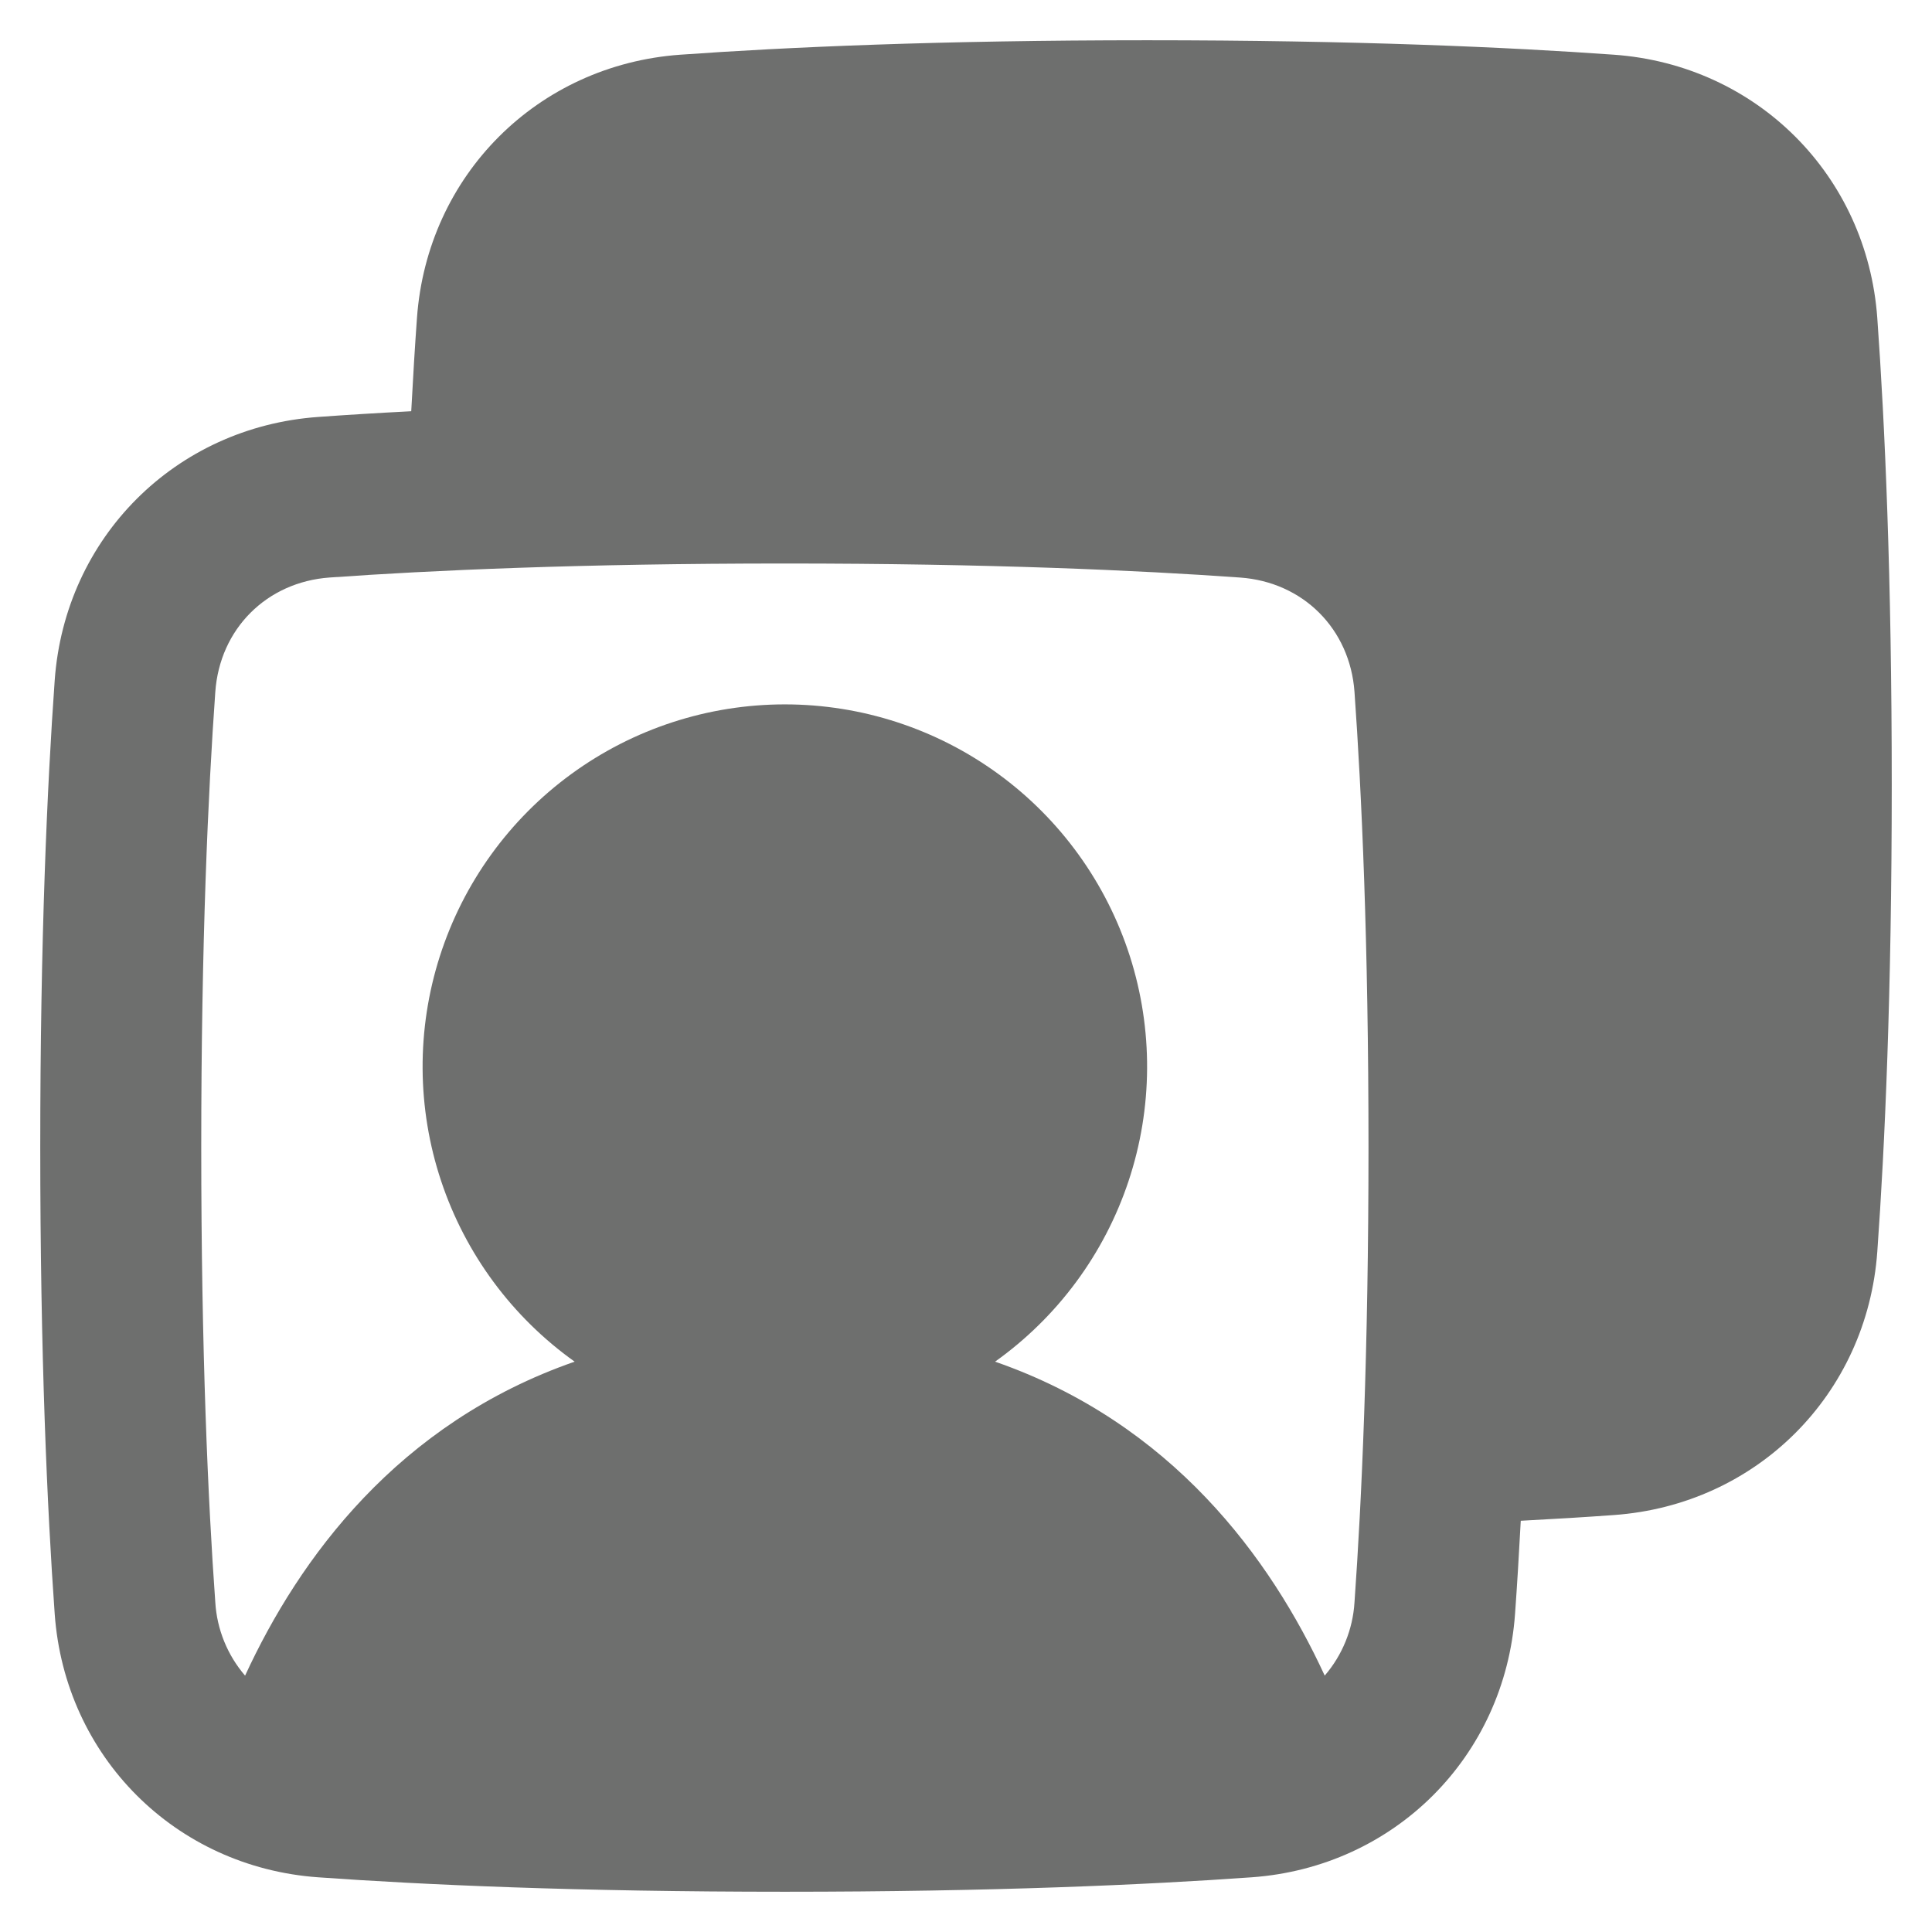 <svg width="193" height="193" viewBox="0 0 193 193" fill="none" xmlns="http://www.w3.org/2000/svg">
<path fill-rule="evenodd" clip-rule="evenodd" d="M67.972 5.464C78.451 4.716 93.778 4.021 114.594 4.021C135.41 4.021 150.741 4.716 161.215 5.464C175.489 6.481 186.518 17.515 187.536 31.785C188.288 42.263 188.979 57.59 188.979 78.406C188.979 99.222 188.288 114.553 187.536 125.028C186.518 139.302 175.485 150.331 161.215 151.348C158.457 151.549 155.358 151.739 151.919 151.919C151.737 155.361 151.547 158.46 151.348 161.215C150.331 175.489 139.298 186.518 125.028 187.536C114.55 188.283 99.222 188.979 78.406 188.979C57.59 188.979 42.259 188.283 31.785 187.536C17.511 186.518 6.482 175.485 5.464 161.215C4.716 150.737 4.021 135.41 4.021 114.594C4.021 93.778 4.716 78.446 5.464 67.972C6.482 53.698 17.515 42.669 31.785 41.652C34.54 41.451 37.639 41.26 41.081 41.081C41.263 37.642 41.453 34.543 41.652 31.785C42.669 17.511 53.702 6.481 67.972 5.464ZM132.334 167.387C126.93 155.671 117.083 142.169 99.403 136.025C105.65 131.574 110.321 125.253 112.742 117.974C115.163 110.695 115.209 102.836 112.872 95.53C110.535 88.224 105.938 81.849 99.742 77.326C93.547 72.803 86.075 70.365 78.404 70.365C70.734 70.365 63.261 72.803 57.066 77.326C50.871 81.849 46.273 88.224 43.937 95.53C41.6 102.836 41.645 110.695 44.066 117.974C46.487 125.253 51.158 131.574 57.406 136.025C39.734 142.173 29.887 155.675 24.483 167.391C22.718 165.341 21.673 162.769 21.508 160.069C20.784 149.997 20.104 135.056 20.104 114.594C20.104 94.132 20.788 79.19 21.508 69.118C21.954 62.825 26.638 58.141 32.931 57.691C43.003 56.975 57.944 56.292 78.406 56.292C98.868 56.292 113.81 56.975 123.882 57.695C130.175 58.141 134.859 62.825 135.309 69.118C136.025 79.19 136.708 94.132 136.708 114.594C136.708 135.056 136.025 149.997 135.309 160.069C135.143 162.768 134.098 165.338 132.334 167.387Z" fill="#6E6F6E"/>
</svg>
